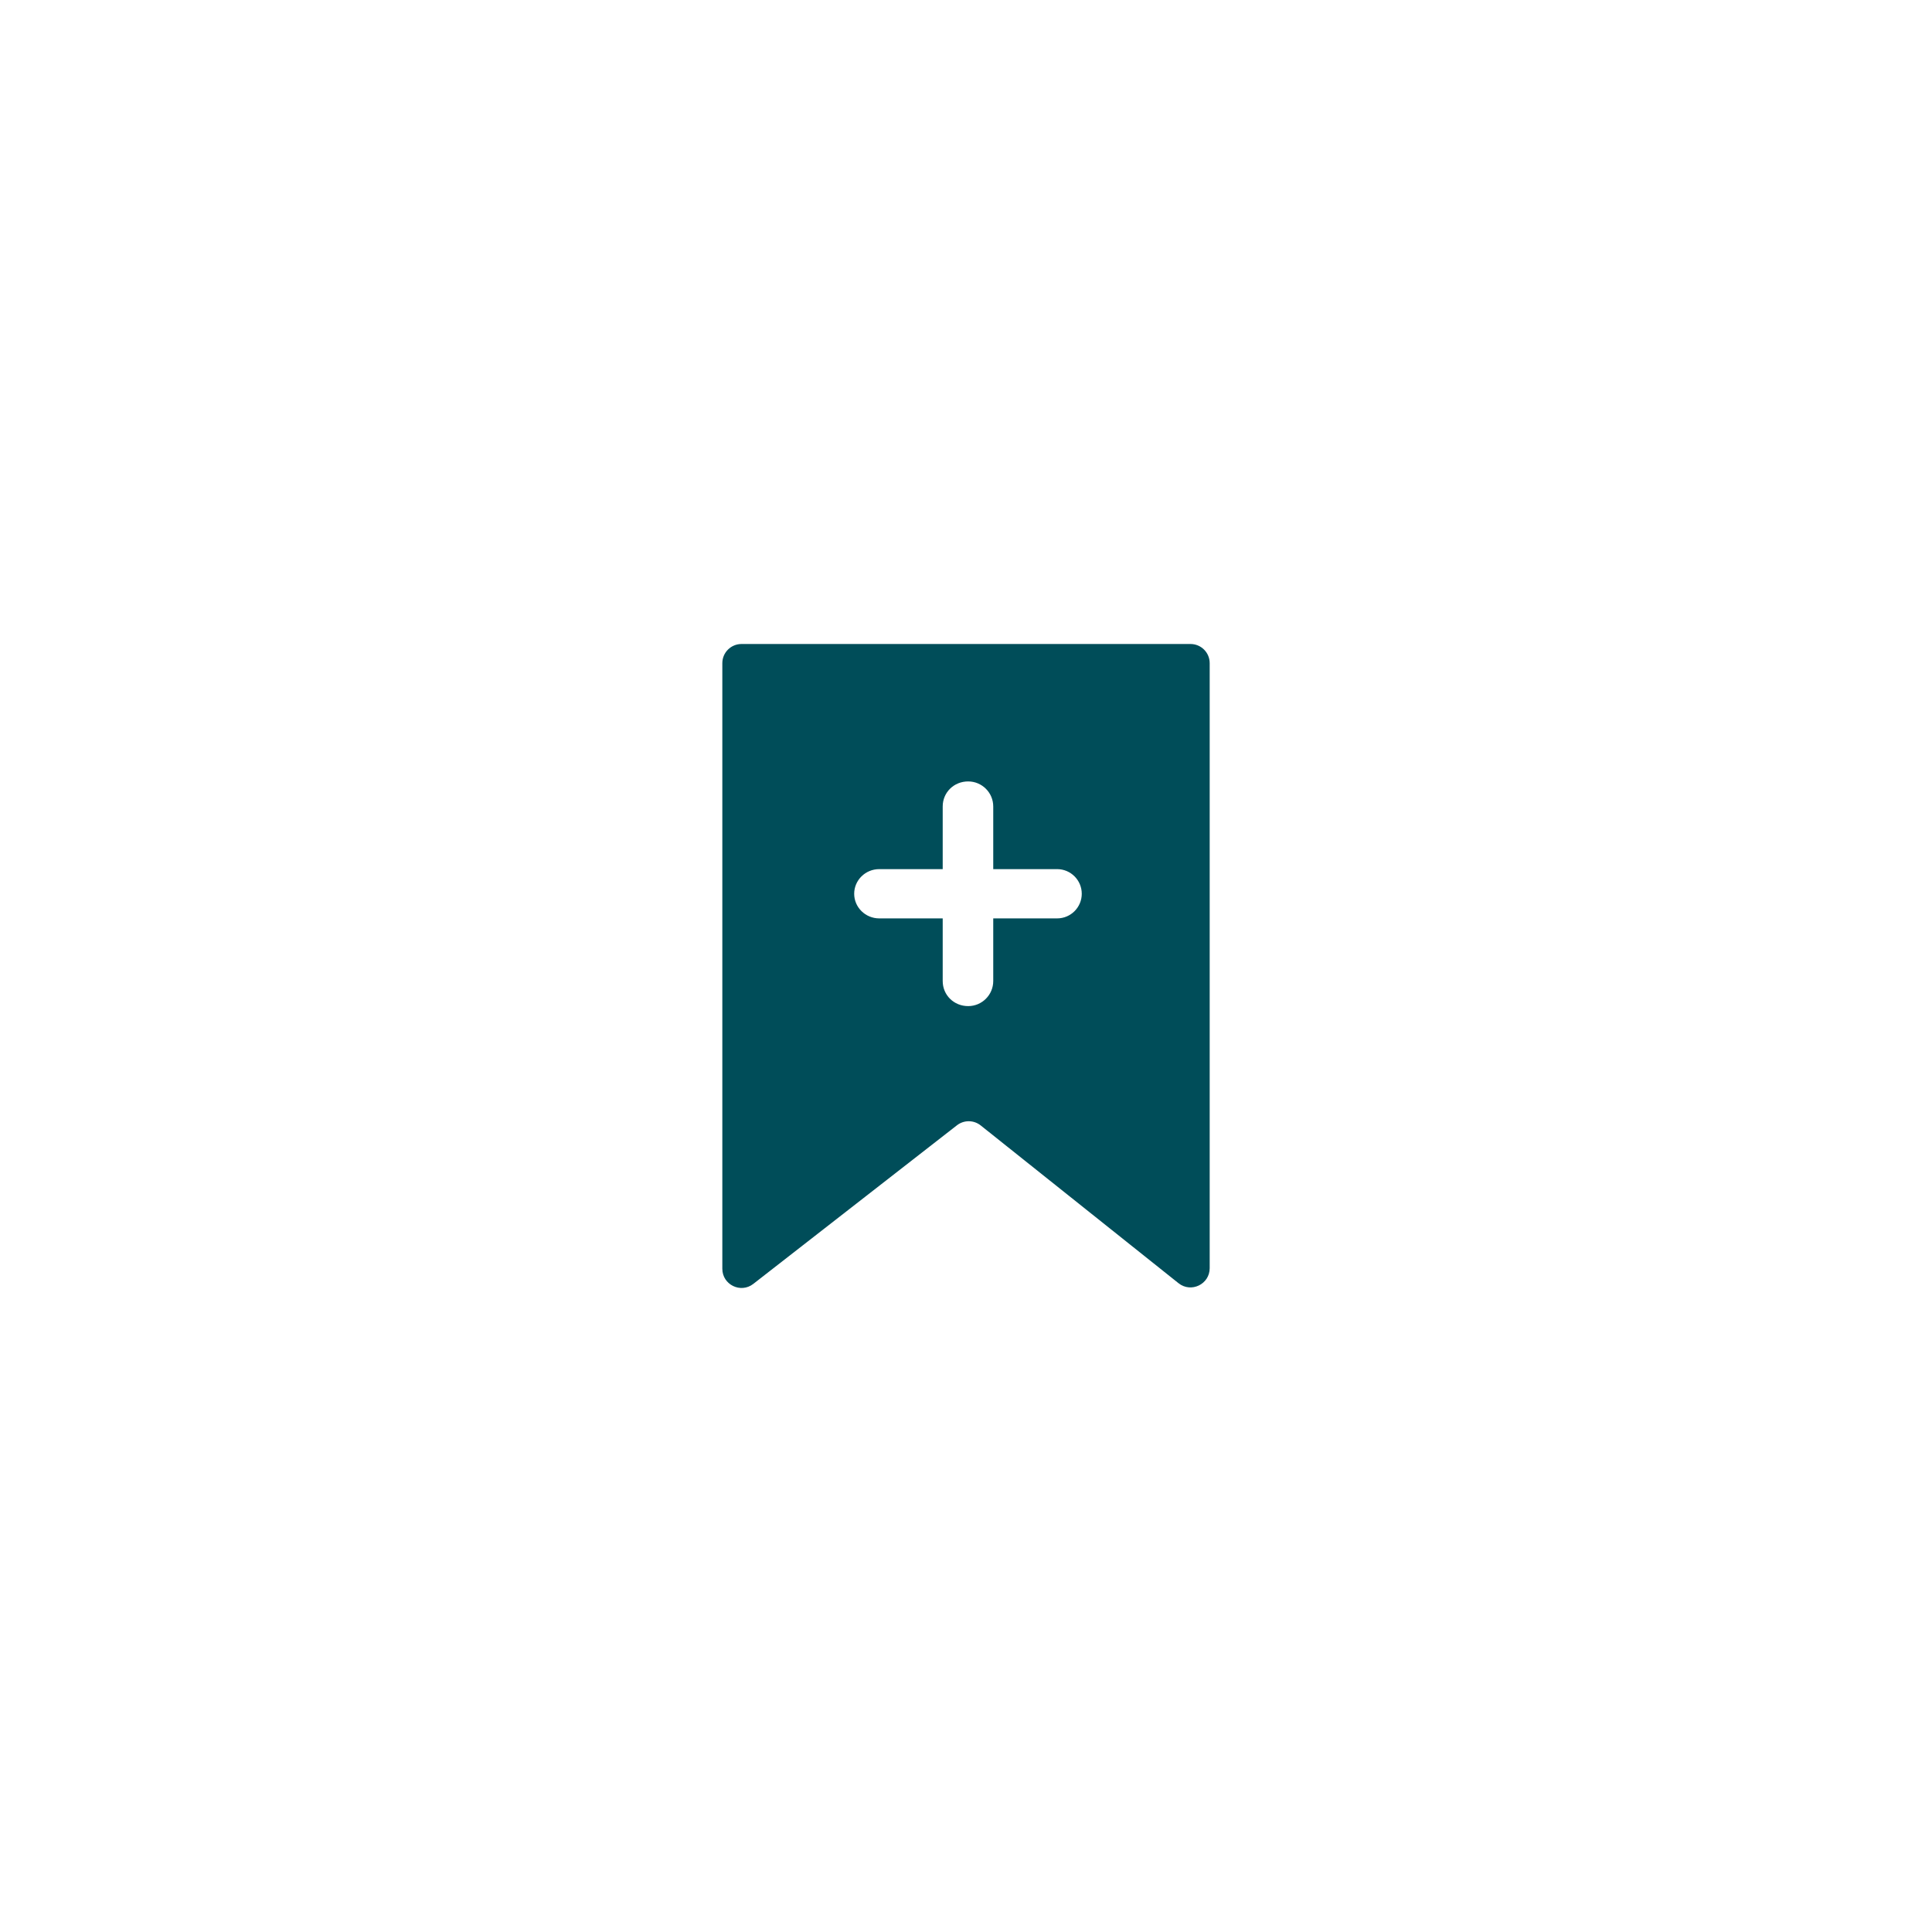<?xml version="1.0" encoding="utf-8"?>
<!-- Generator: Adobe Illustrator 16.0.4, SVG Export Plug-In . SVG Version: 6.00 Build 0)  -->
<!DOCTYPE svg PUBLIC "-//W3C//DTD SVG 1.1//EN" "http://www.w3.org/Graphics/SVG/1.1/DTD/svg11.dtd">
<svg version="1.1" id="Layer_1" xmlns="http://www.w3.org/2000/svg" xmlns:xlink="http://www.w3.org/1999/xlink" x="0px" y="0px" viewBox="0 0 120 120" enable-background="new 0 0 120 120" xml:space="preserve">
<path fill="#004D59" d="M73.944,40H46.058c-0.66,0-1.193,0.533-1.193,1.192v37.612c0,0.993,1.143,1.552,1.926,0.94l12.645-9.849
	c0.436-0.34,1.045-0.336,1.477,0.008L73.2,79.702c0.781,0.623,1.936,0.066,1.936-0.933V41.192C75.136,40.533,74.604,40,73.944,40z
	 M65.661,57.043h-3.969v3.891c0,0.858-0.697,1.557-1.557,1.557c-0.887,0-1.582-0.684-1.582-1.557v-3.891h-3.941
	c-0.859,0-1.557-0.686-1.557-1.53c0-0.844,0.697-1.53,1.557-1.53h3.941v-3.891c0-0.873,0.695-1.556,1.582-1.556
	c0.859,0,1.557,0.698,1.557,1.556v3.891h3.969c0.844,0,1.529,0.687,1.529,1.53C67.19,56.357,66.505,57.043,65.661,57.043z"/>
</svg>
